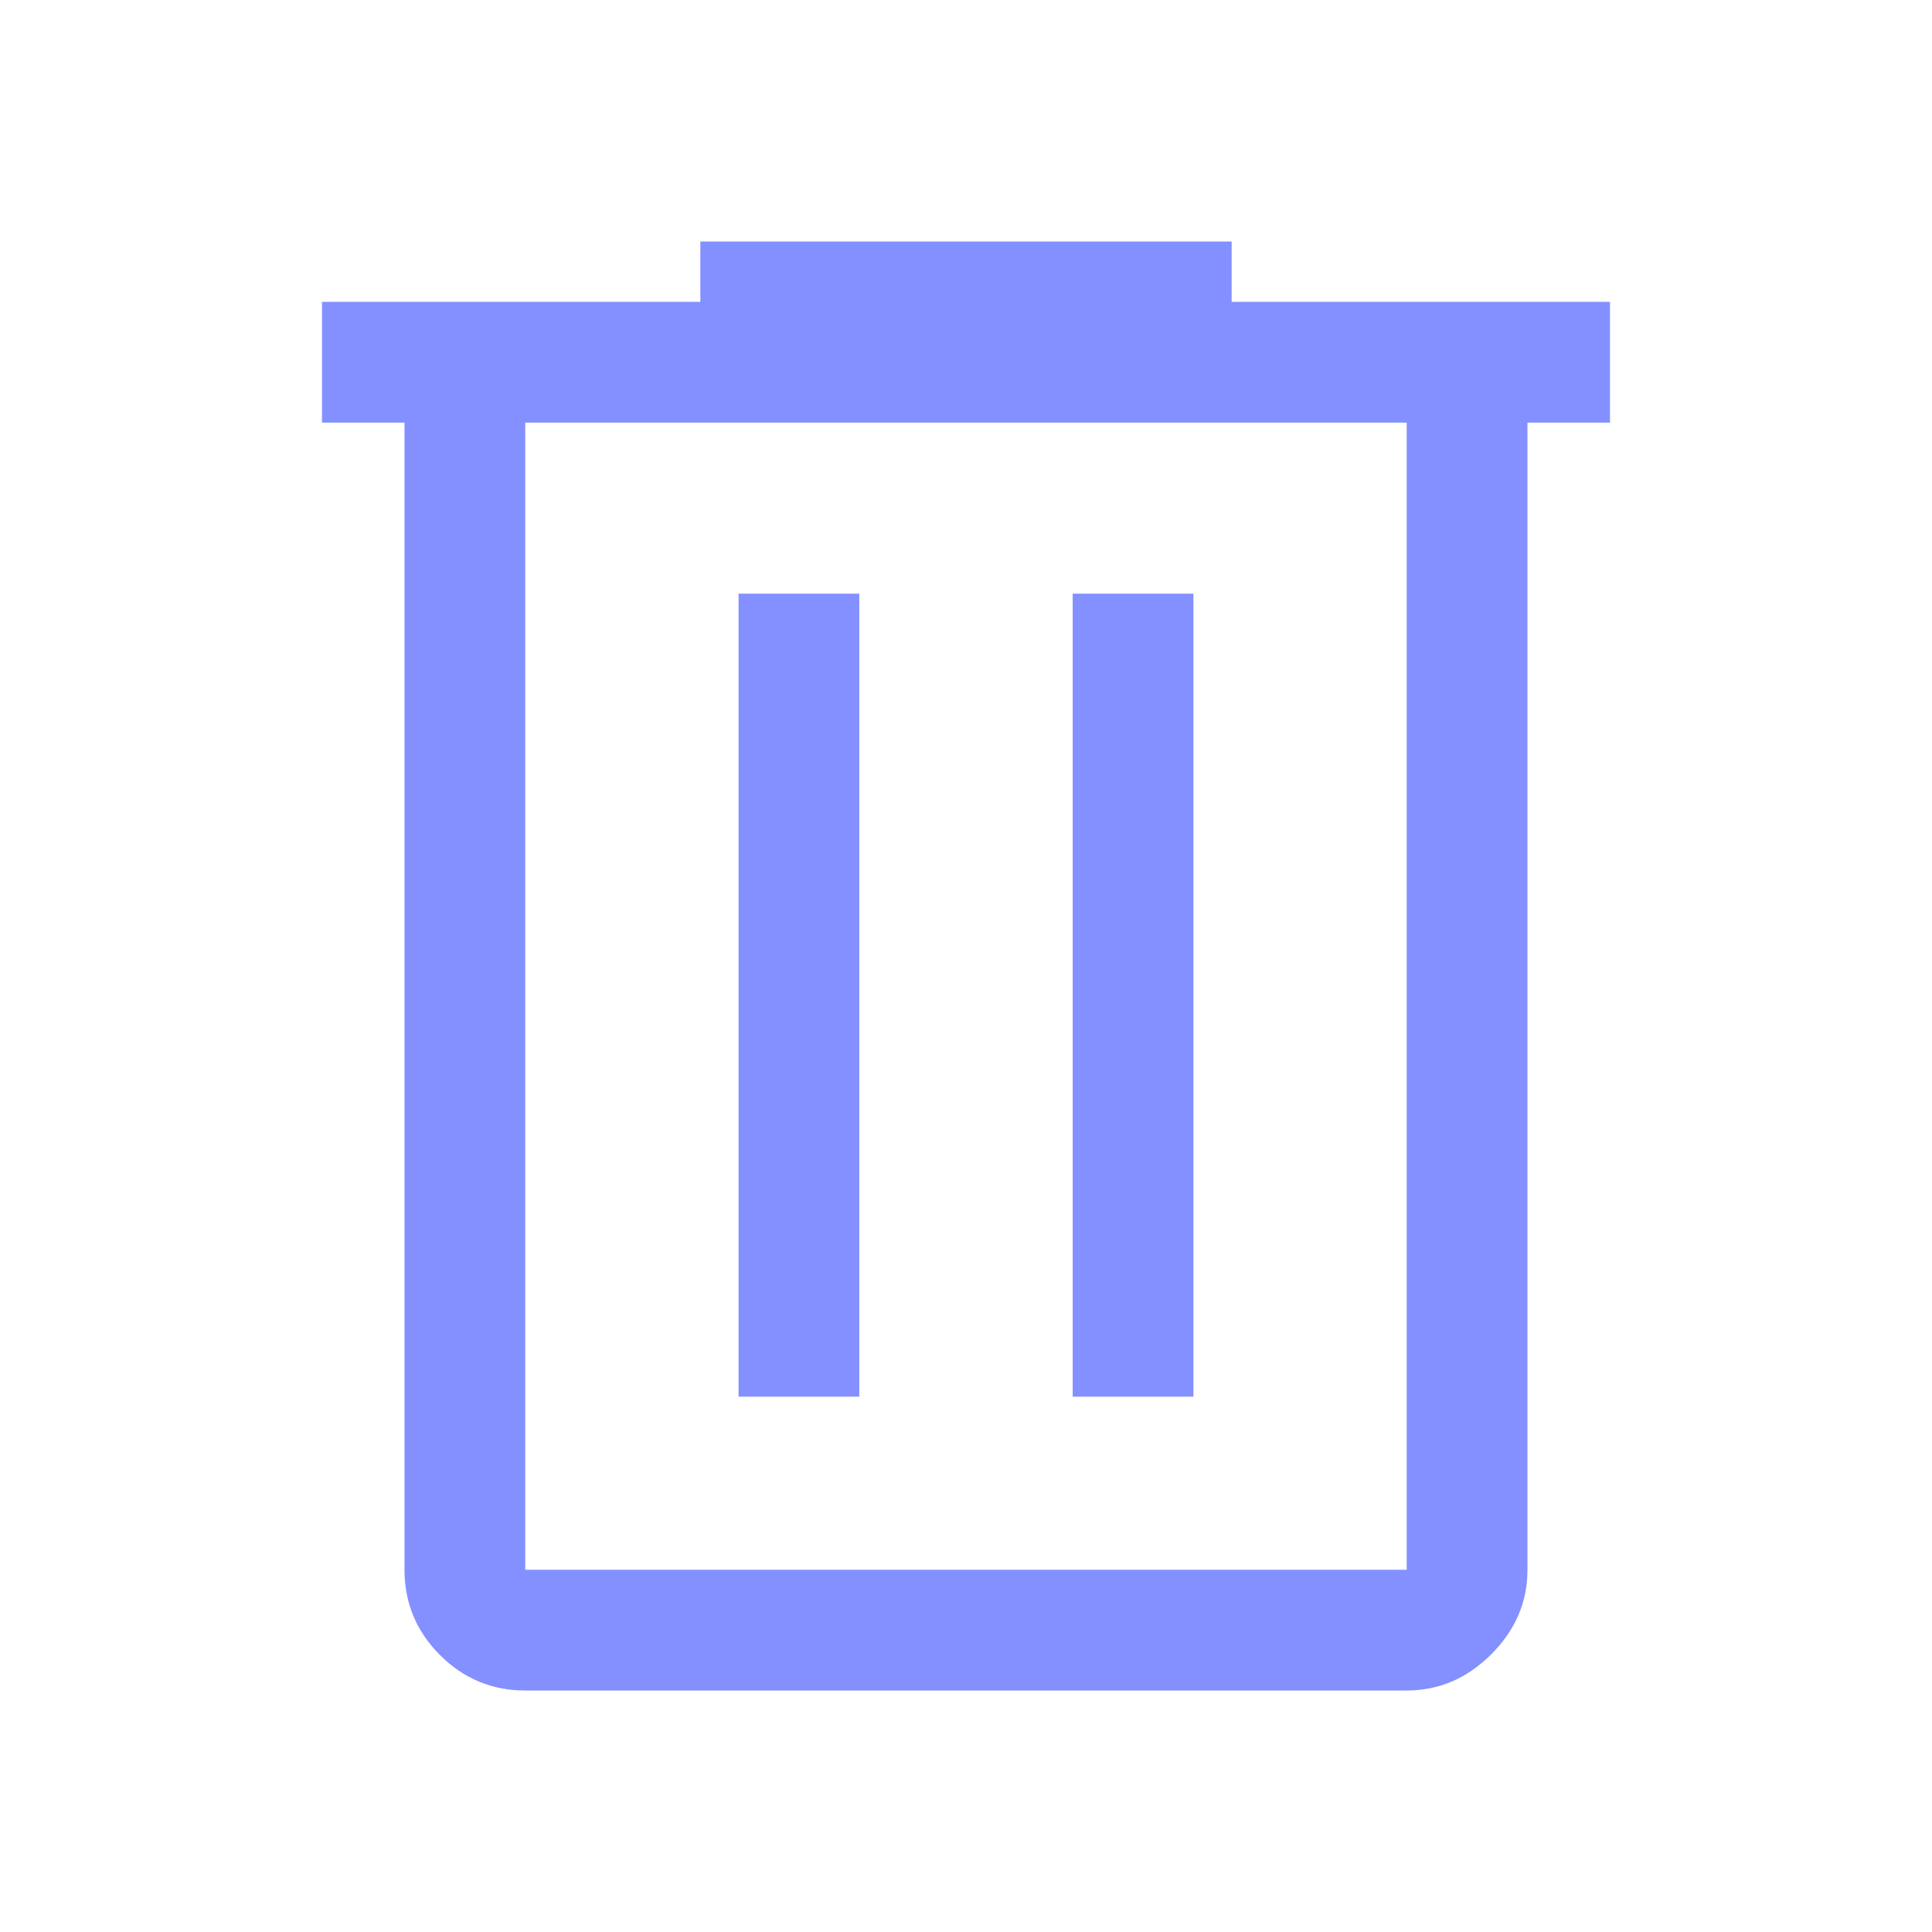 <svg width="36" height="36" viewBox="0 0 36 36" fill="none" xmlns="http://www.w3.org/2000/svg">
<path d="M9.787 31.5C9.169 31.5 8.639 31.28 8.198 30.839C7.758 30.398 7.537 29.869 7.537 29.25V7.875H6V5.625H13.05V4.5H22.95V5.625H30V7.875H28.462V29.25C28.462 29.85 28.238 30.375 27.788 30.825C27.337 31.275 26.812 31.5 26.212 31.5H9.787ZM26.212 7.875H9.787V29.25H26.212V7.875ZM13.762 26.025H16.012V11.062H13.762V26.025ZM19.988 26.025H22.238V11.062H19.988V26.025Z" fill="#8490FF"/>
</svg>
